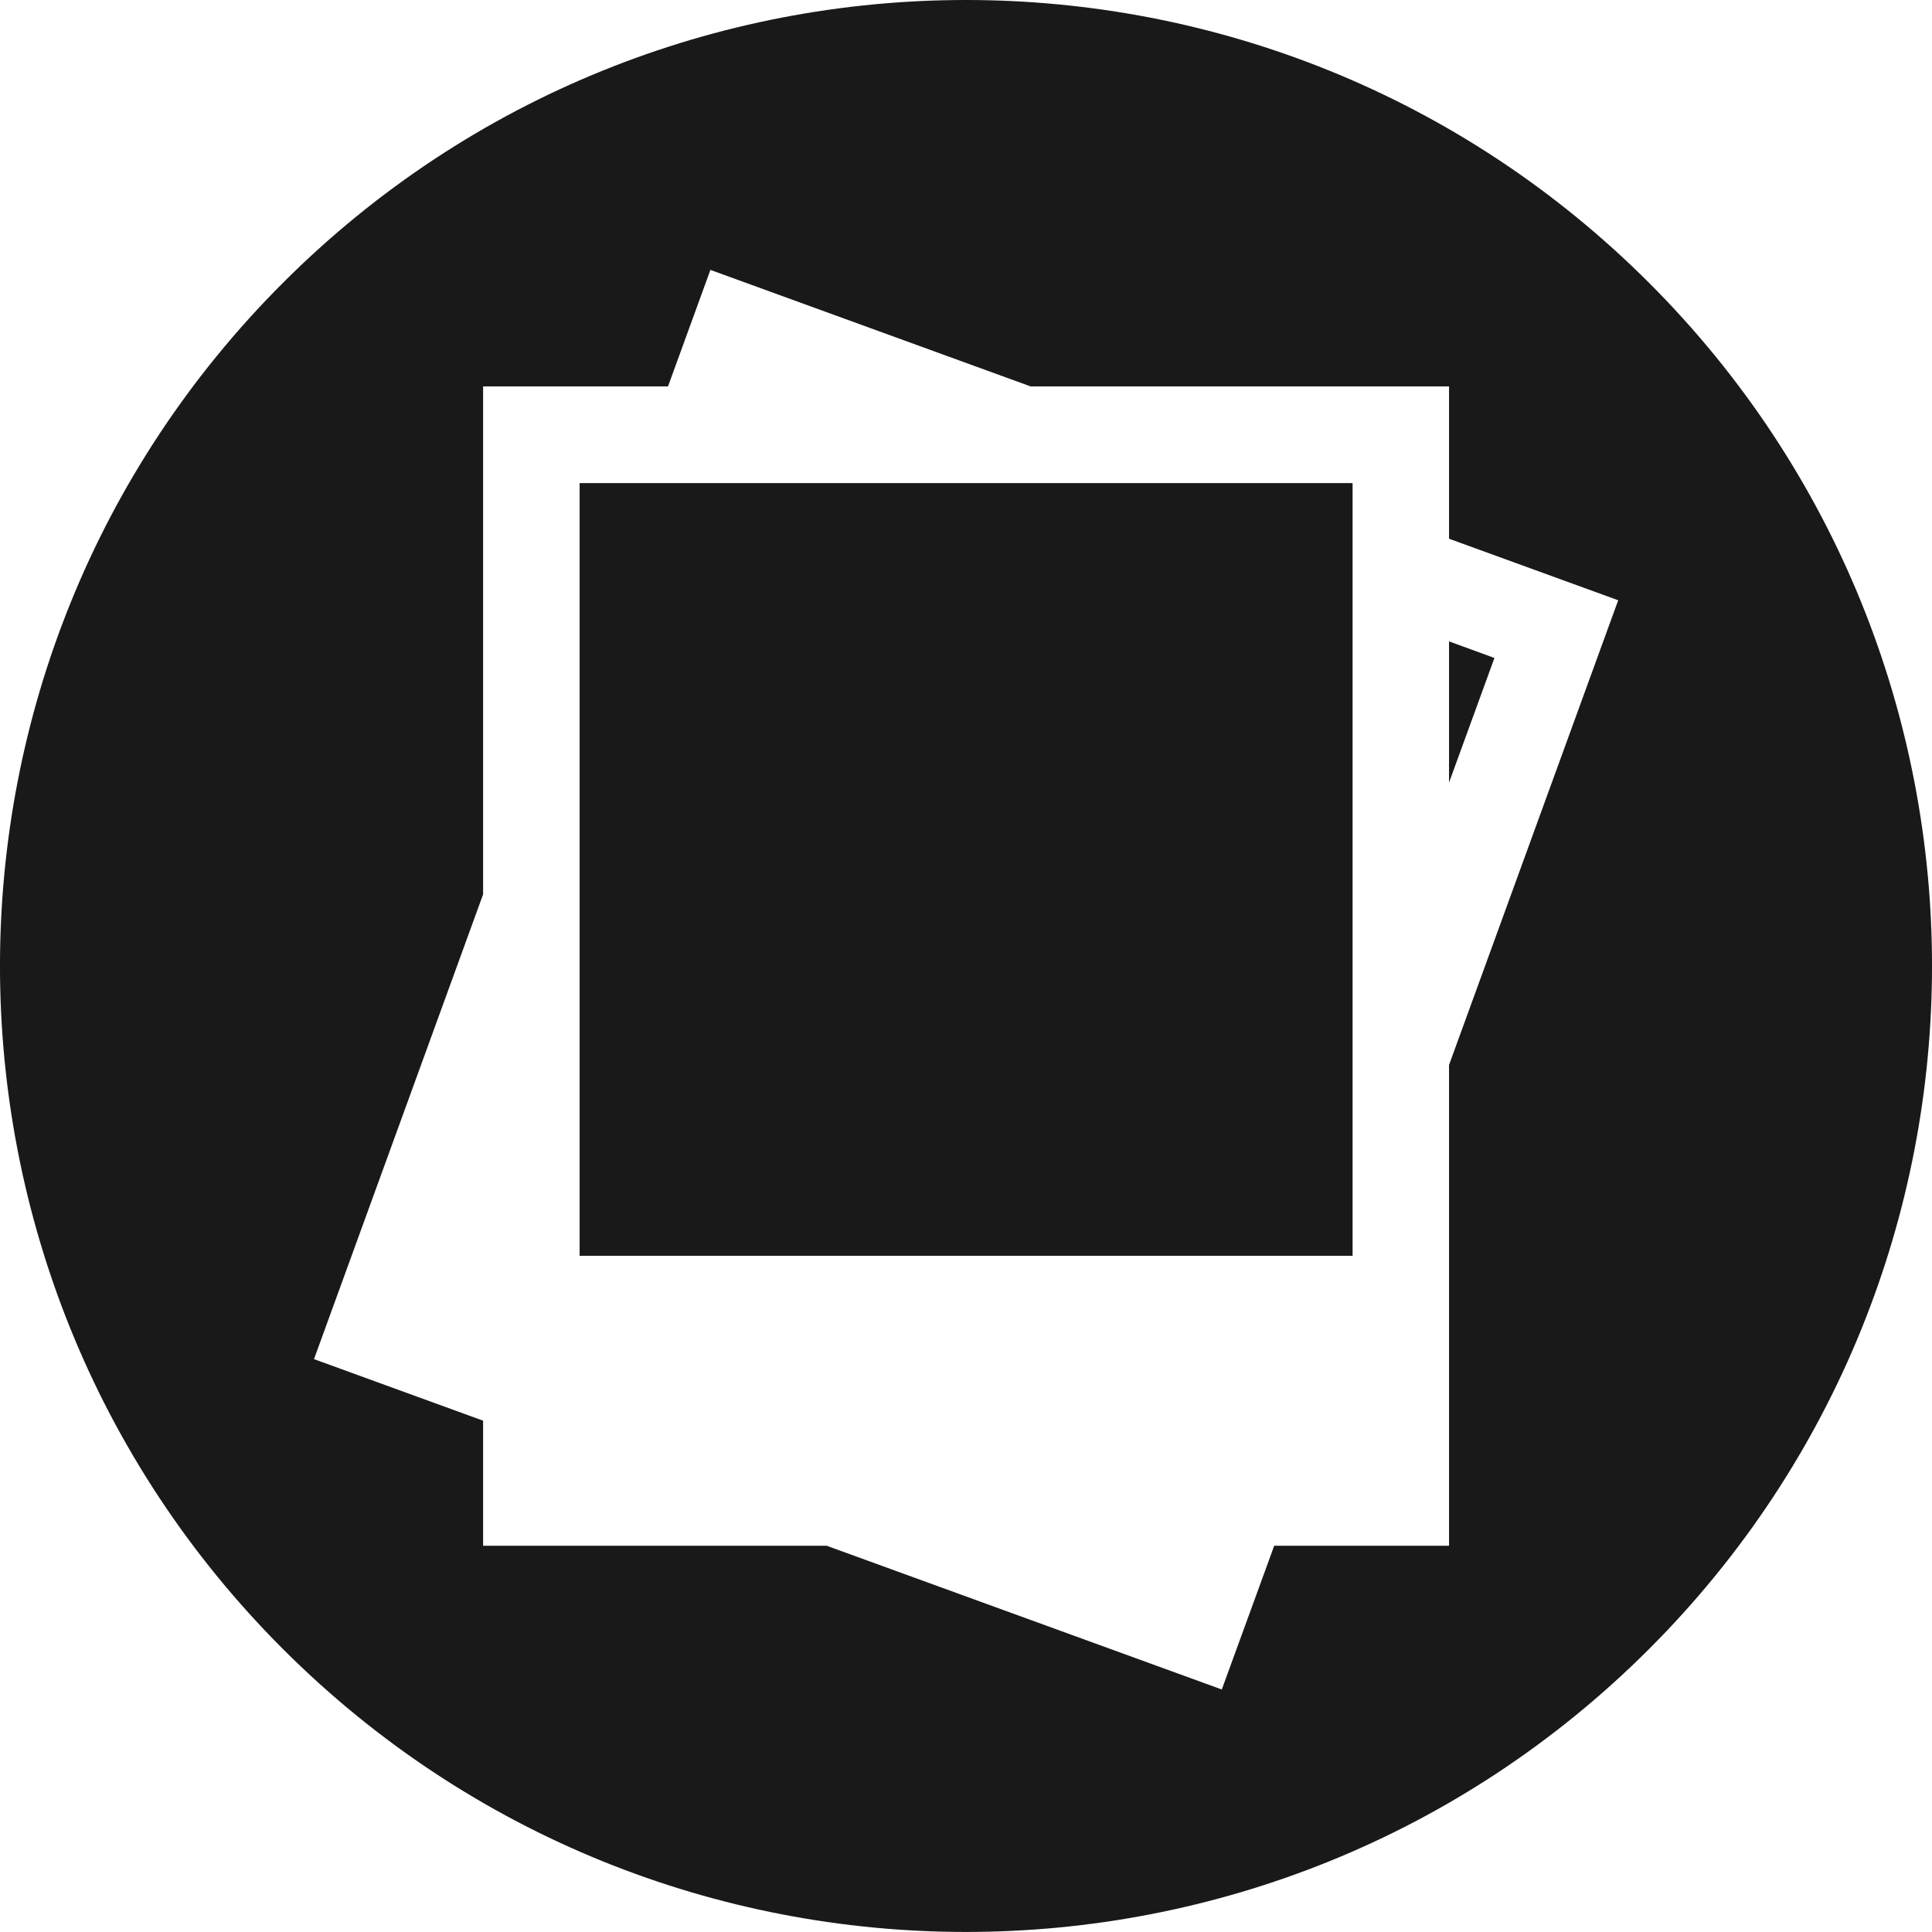 <?xml version="1.0" encoding="UTF-8"?>
<svg xmlns="http://www.w3.org/2000/svg" xmlns:xlink="http://www.w3.org/1999/xlink" clip-rule="evenodd" stroke-miterlimit="10" viewBox="1700.79 283.46 283.46 283.45">
    <desc>SVG generated by Lineform</desc>
    <defs/>
    <path d="M 1842.52 283.46 C 1806.25 283.46 1769.97 297.29 1742.30 324.96 C 1686.95 380.31 1686.95 470.05 1742.30 525.40 C 1797.65 580.75 1887.39 580.75 1942.74 525.40 C 1998.09 470.05 1998.09 380.31 1942.74 324.96 C 1915.06 297.29 1878.79 283.46 1842.52 283.46 Z M 1805.02 323.06 L 1851.99 340.15 L 1913.39 340.15 L 1913.39 362.50 L 1938.21 371.53 L 1913.39 439.71 L 1913.39 510.25 L 1887.74 510.25 L 1880.05 531.34 L 1822.08 510.25 L 1771.67 510.25 L 1771.67 491.90 L 1746.86 482.87 L 1771.67 414.68 L 1771.67 340.15 L 1798.80 340.15 L 1805.02 323.06 Z M 1785.83 354.34 L 1785.83 467.71 L 1899.24 467.71 L 1899.24 354.34 L 1785.83 354.34 Z M 1913.39 377.56 L 1913.39 398.28 L 1920.05 380.00 L 1913.39 377.56 Z M 1913.39 377.56 " fill="#000000" fill-opacity="0.90"/>
</svg>